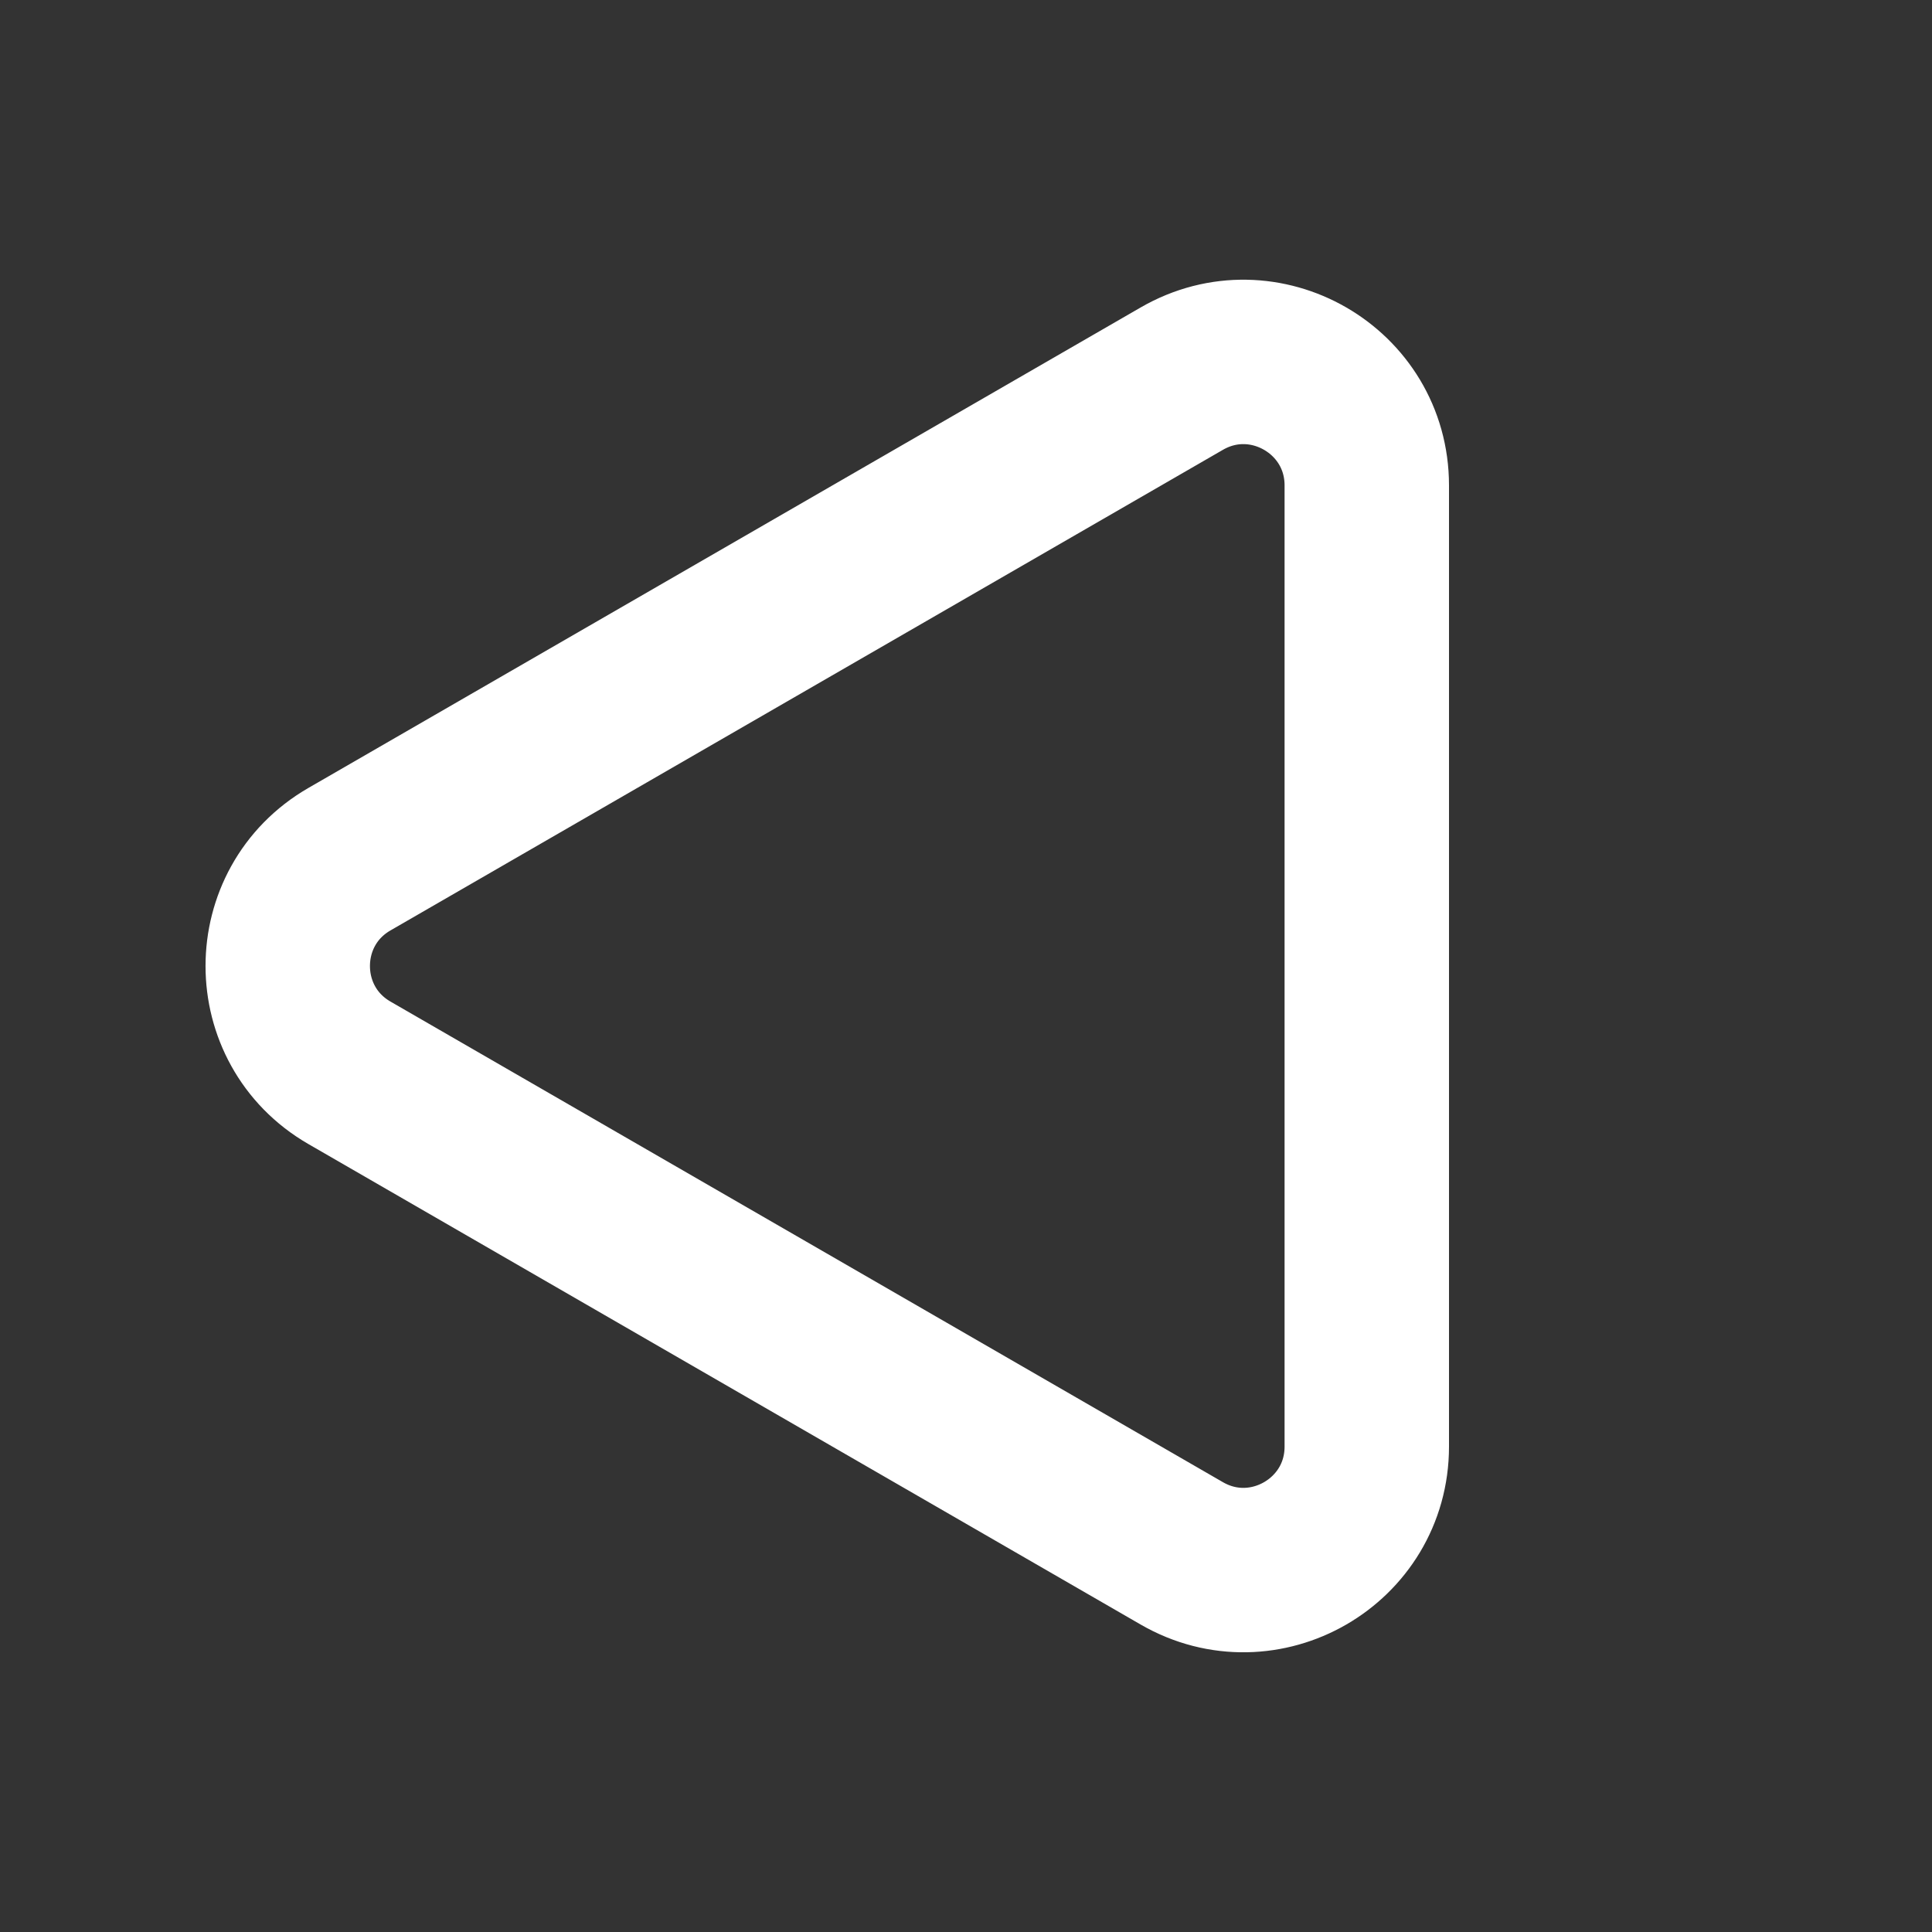 <svg width="47" height="47" viewBox="0 0 47 47" fill="none" xmlns="http://www.w3.org/2000/svg">
<rect x="0" y="0" width="47" height="47" fill="#333333" stroke="none"/>
<path d="M8.5 26.098C6.5 24.943 6.5 22.057 8.5 20.902L28.75 9.211C30.75 8.056 33.25 9.499 33.25 11.809V35.191C33.25 37.501 30.75 38.944 28.75 37.789L8.5 26.098Z" stroke="white" stroke-width="4"/>
</svg>
